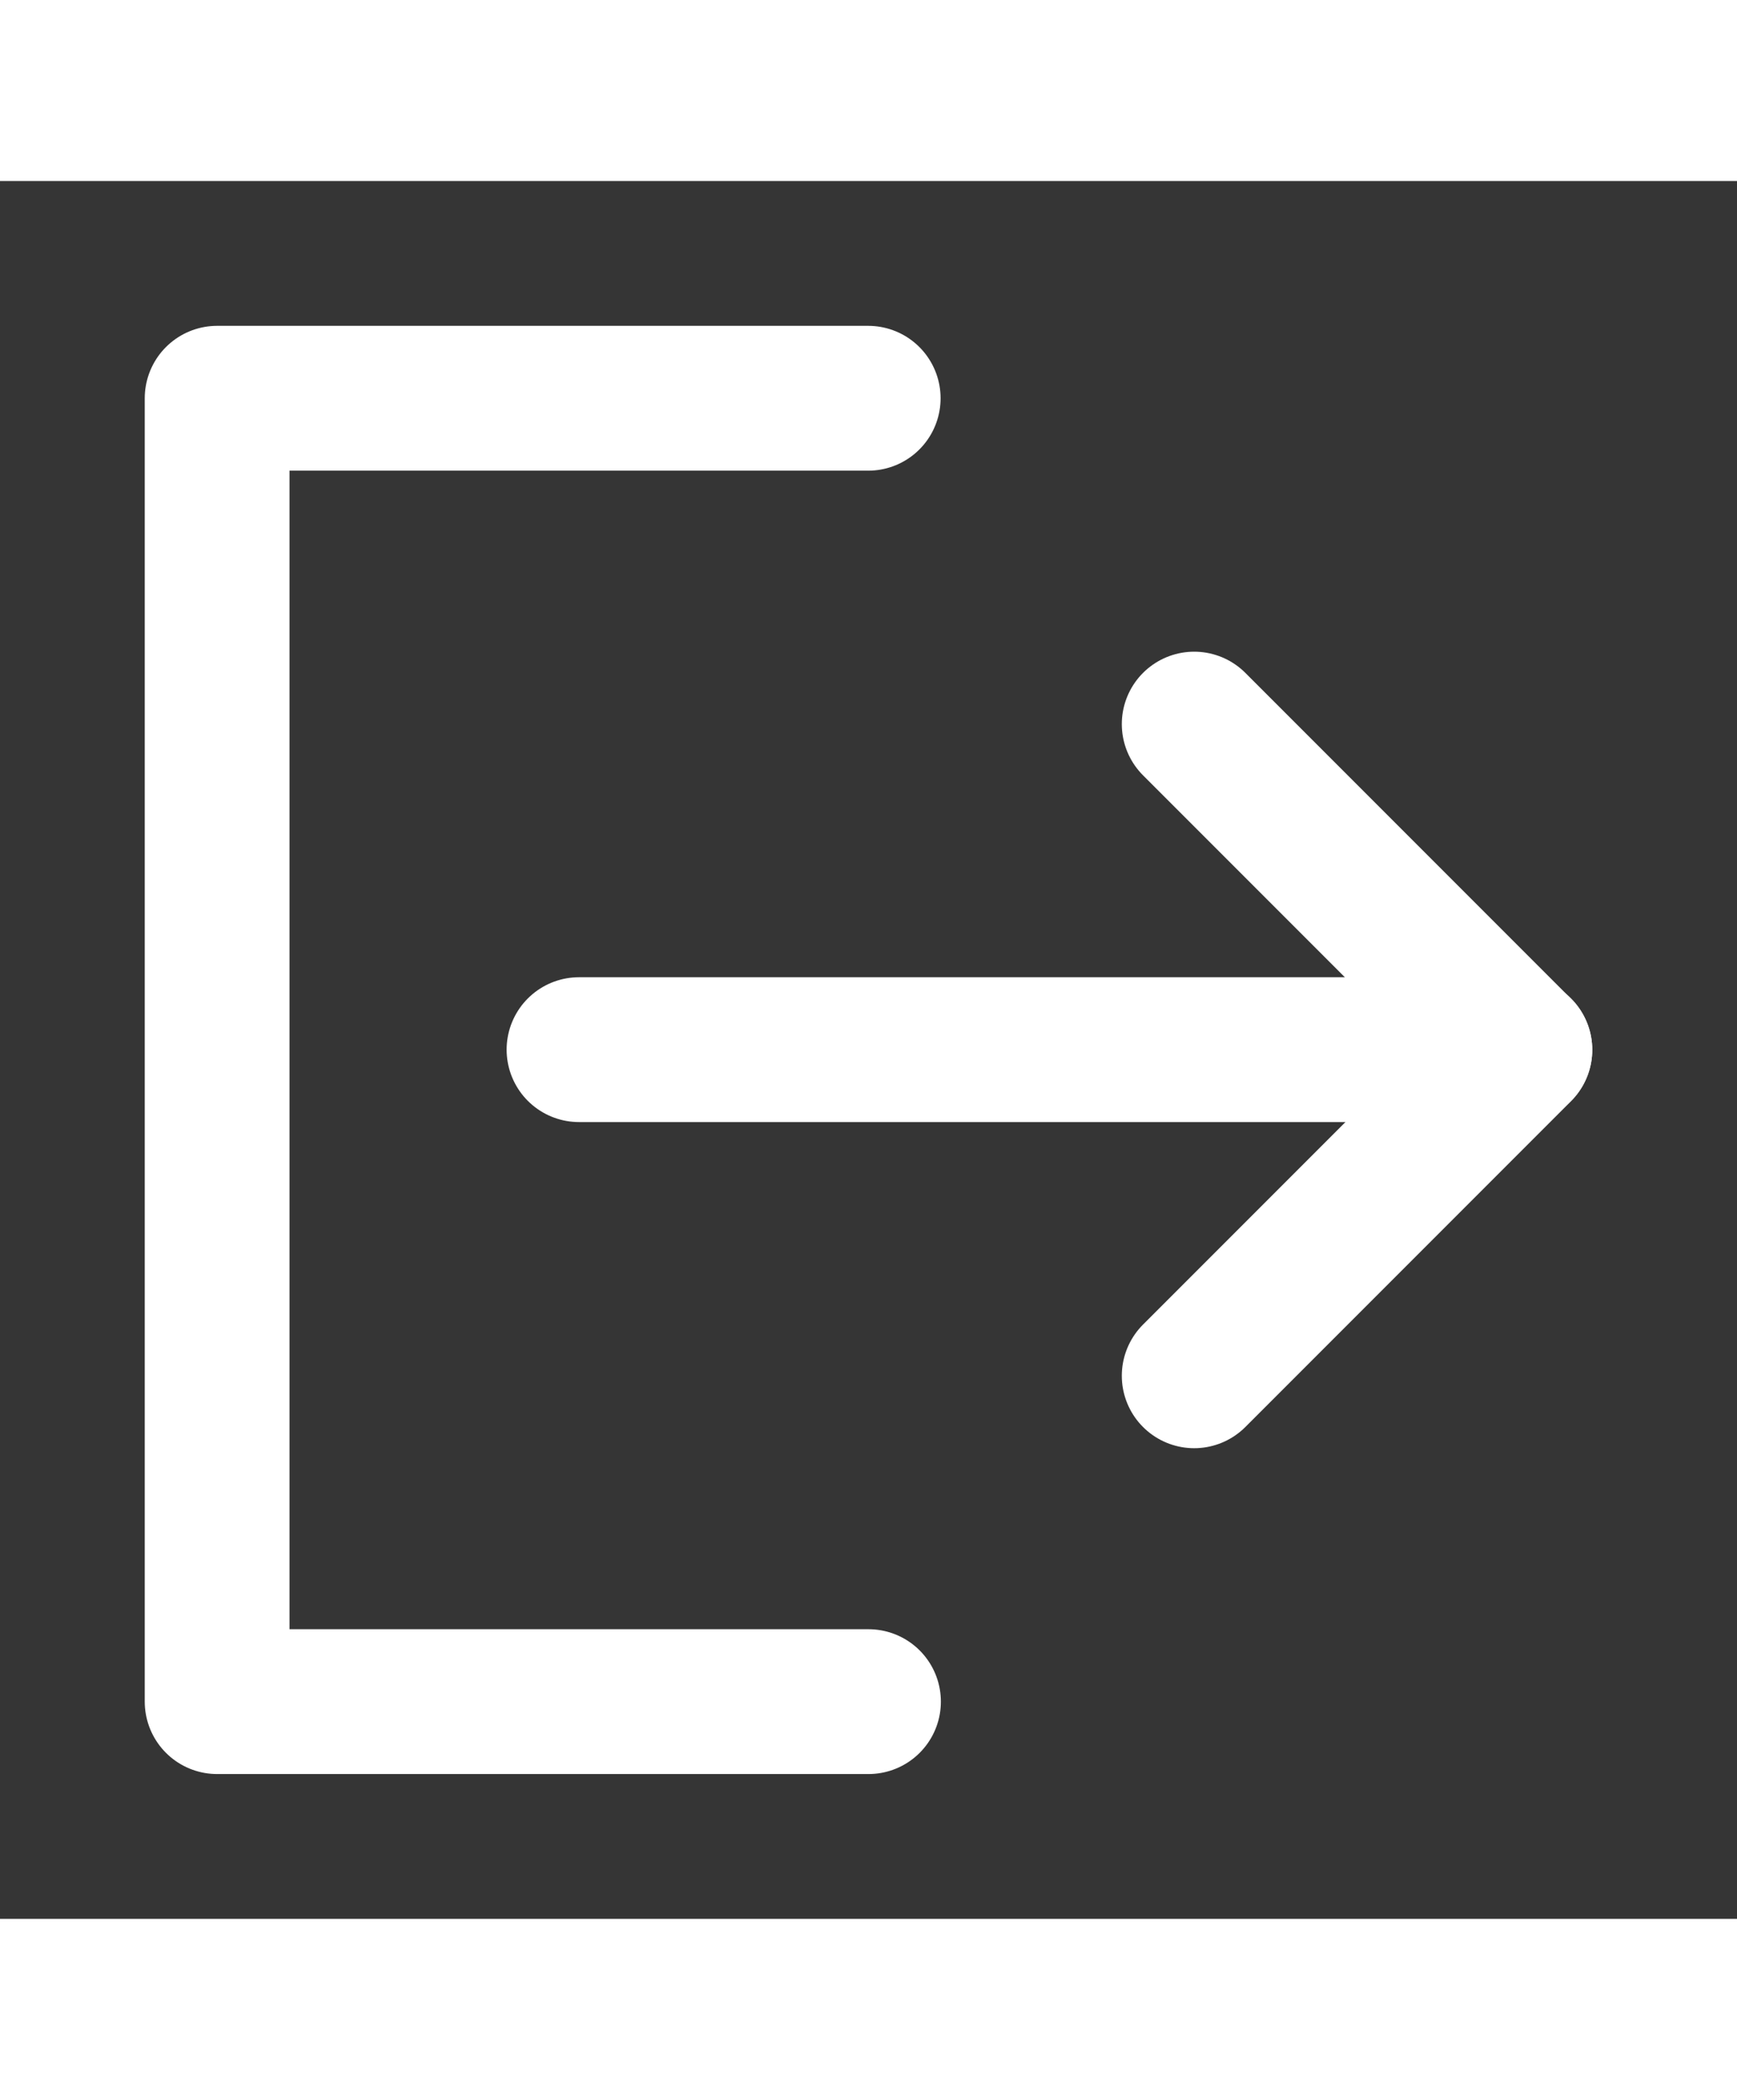 <svg width="24" height="29" viewBox="0 0 48 48" fill="none" xmlns="http://www.w3.org/2000/svg">
<rect x="0" y="0" width="48" height="48" fill="#333333" stroke="none"/>
<rect width="48" height="48" fill="white" fill-opacity="0.01"/>
<path d="M23.992 6L6 6L6 42H24" stroke="white" stroke-width="4" stroke-linecap="round" stroke-linejoin="round"/>
<path d="M33 33L42 24L33 15" stroke="white" stroke-width="4" stroke-linecap="round" stroke-linejoin="round"/>
<path d="M16 23.992H42" stroke="white" stroke-width="4" stroke-linecap="round" stroke-linejoin="round"/>
</svg>
